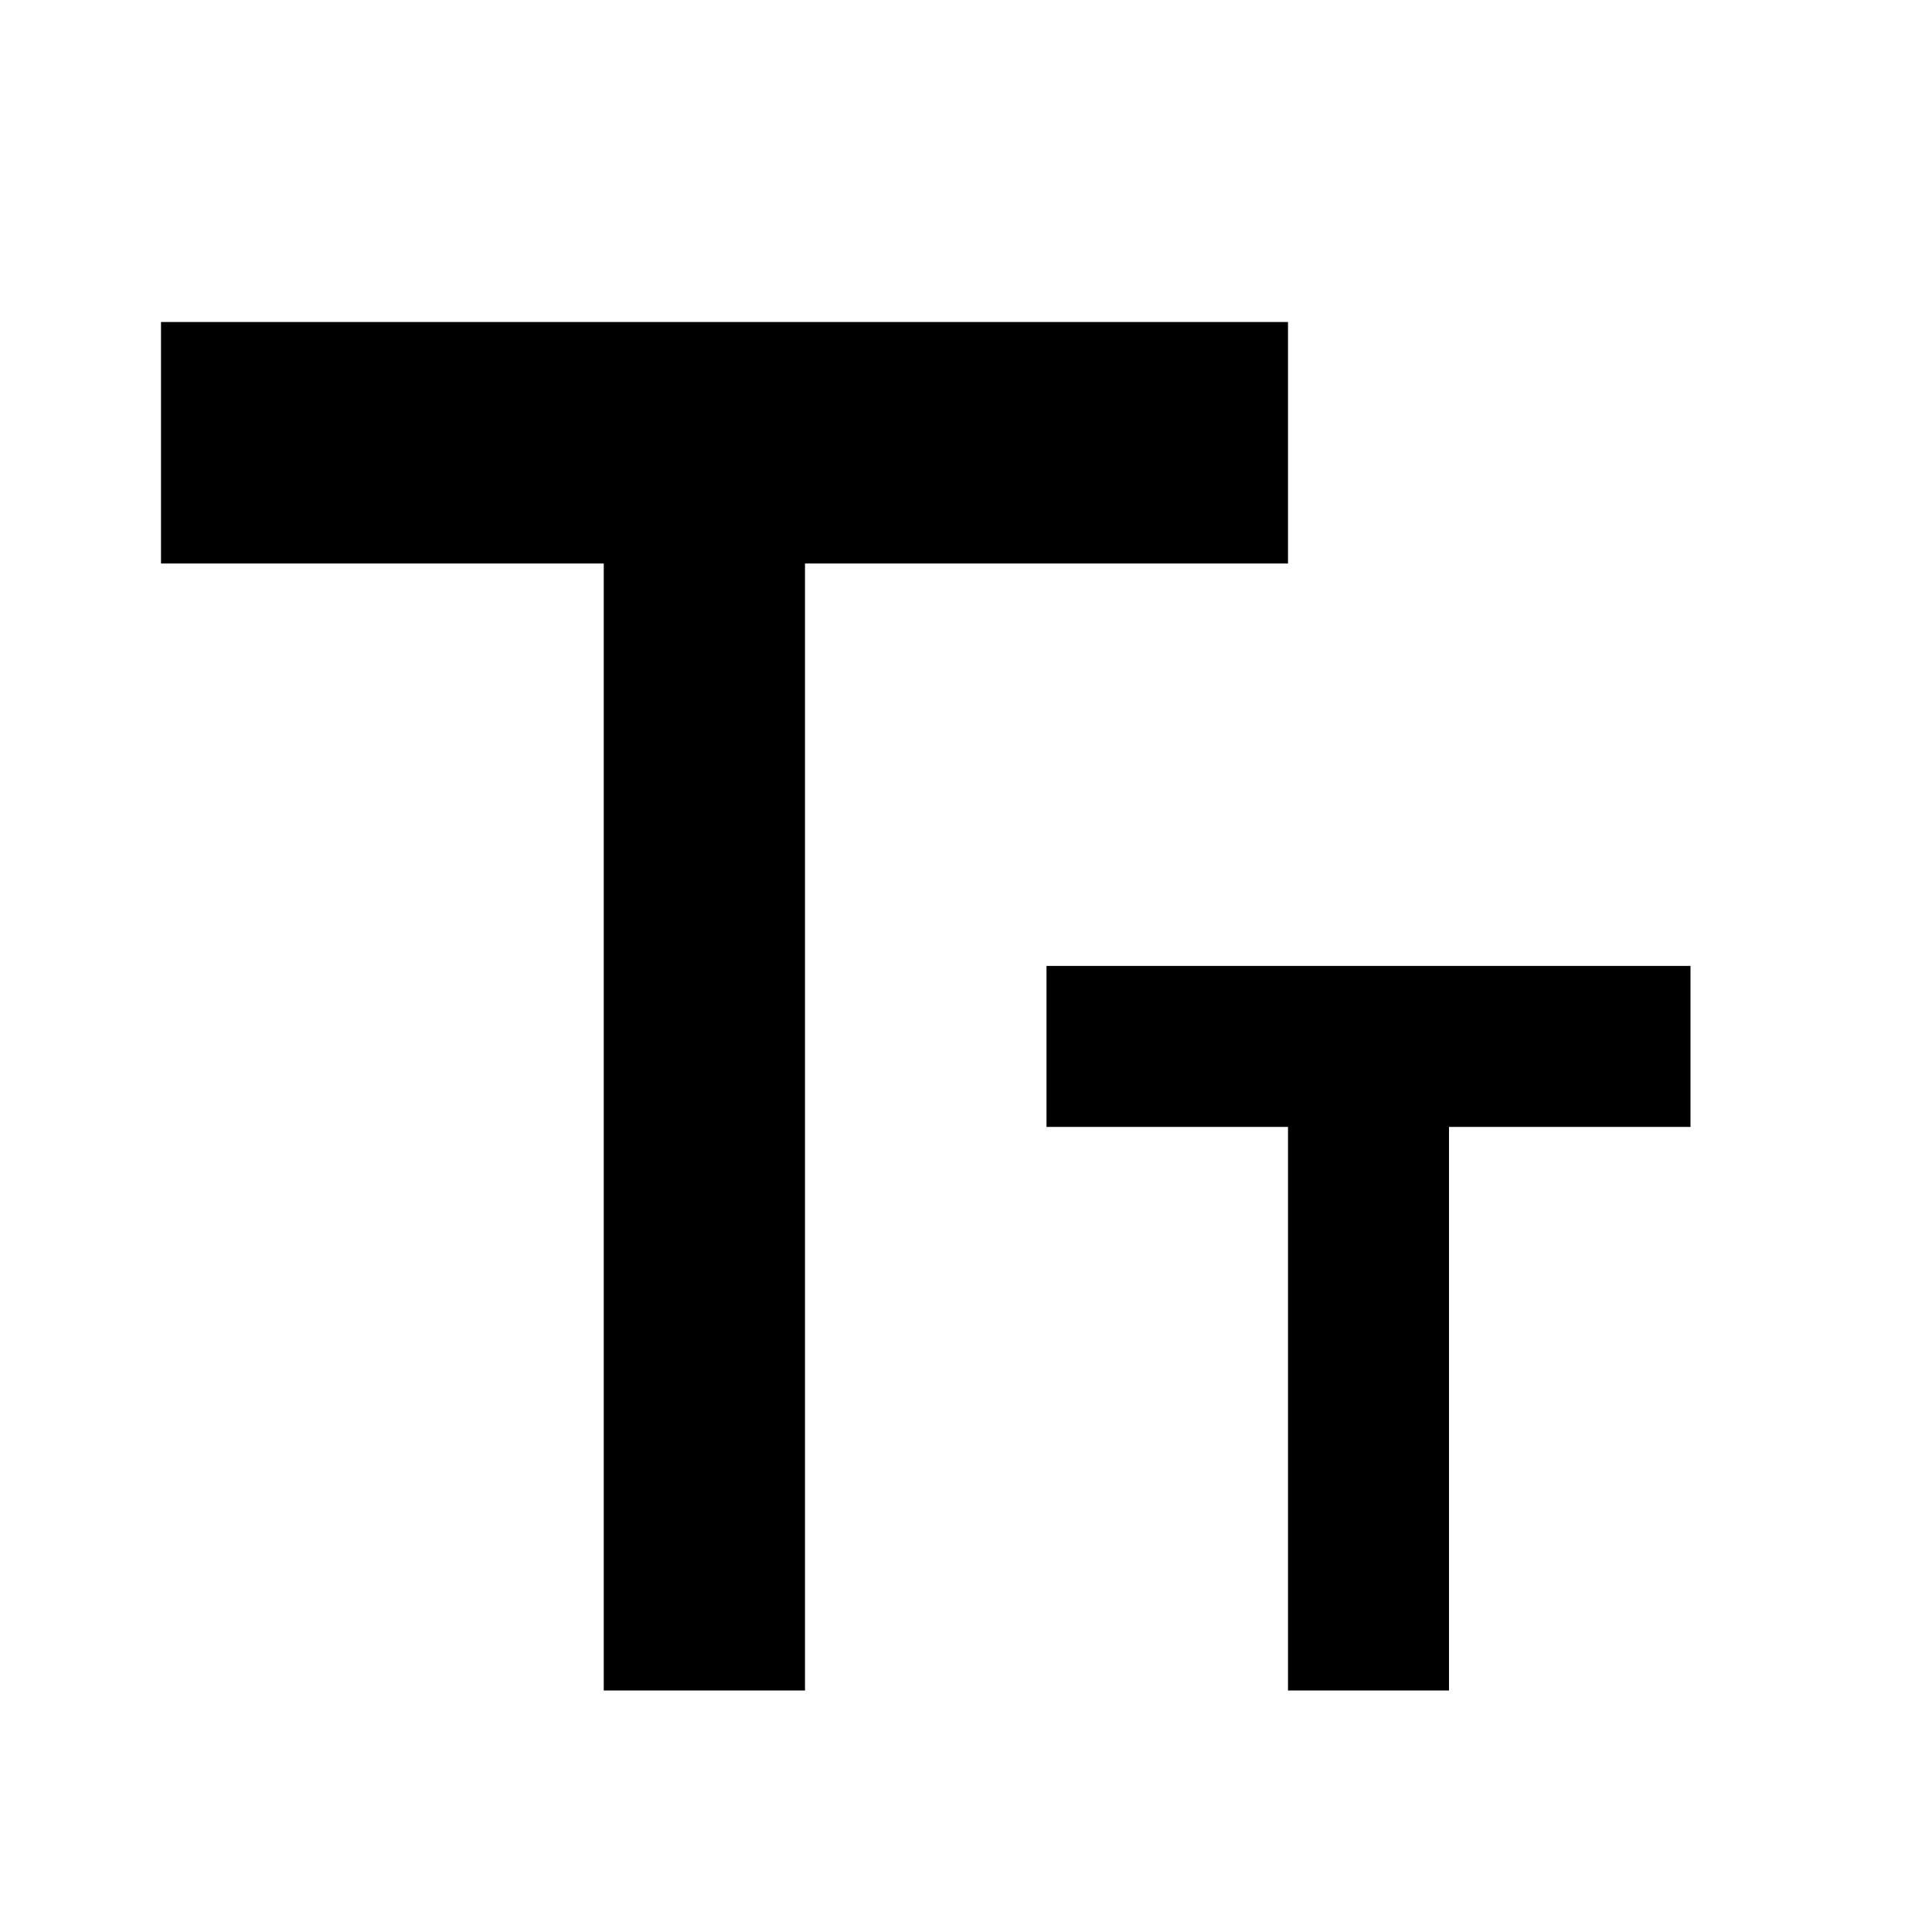 <svg width="24" height="24" viewBox="0 0 24 24" fill="none" xmlns="http://www.w3.org/2000/svg">
<path d="M10 7V21H7.5V7H2V4H16V7H10ZM18 13.999V21H16V13.999H13V11.999H21V13.999H18Z" fill="black"/>
</svg>
